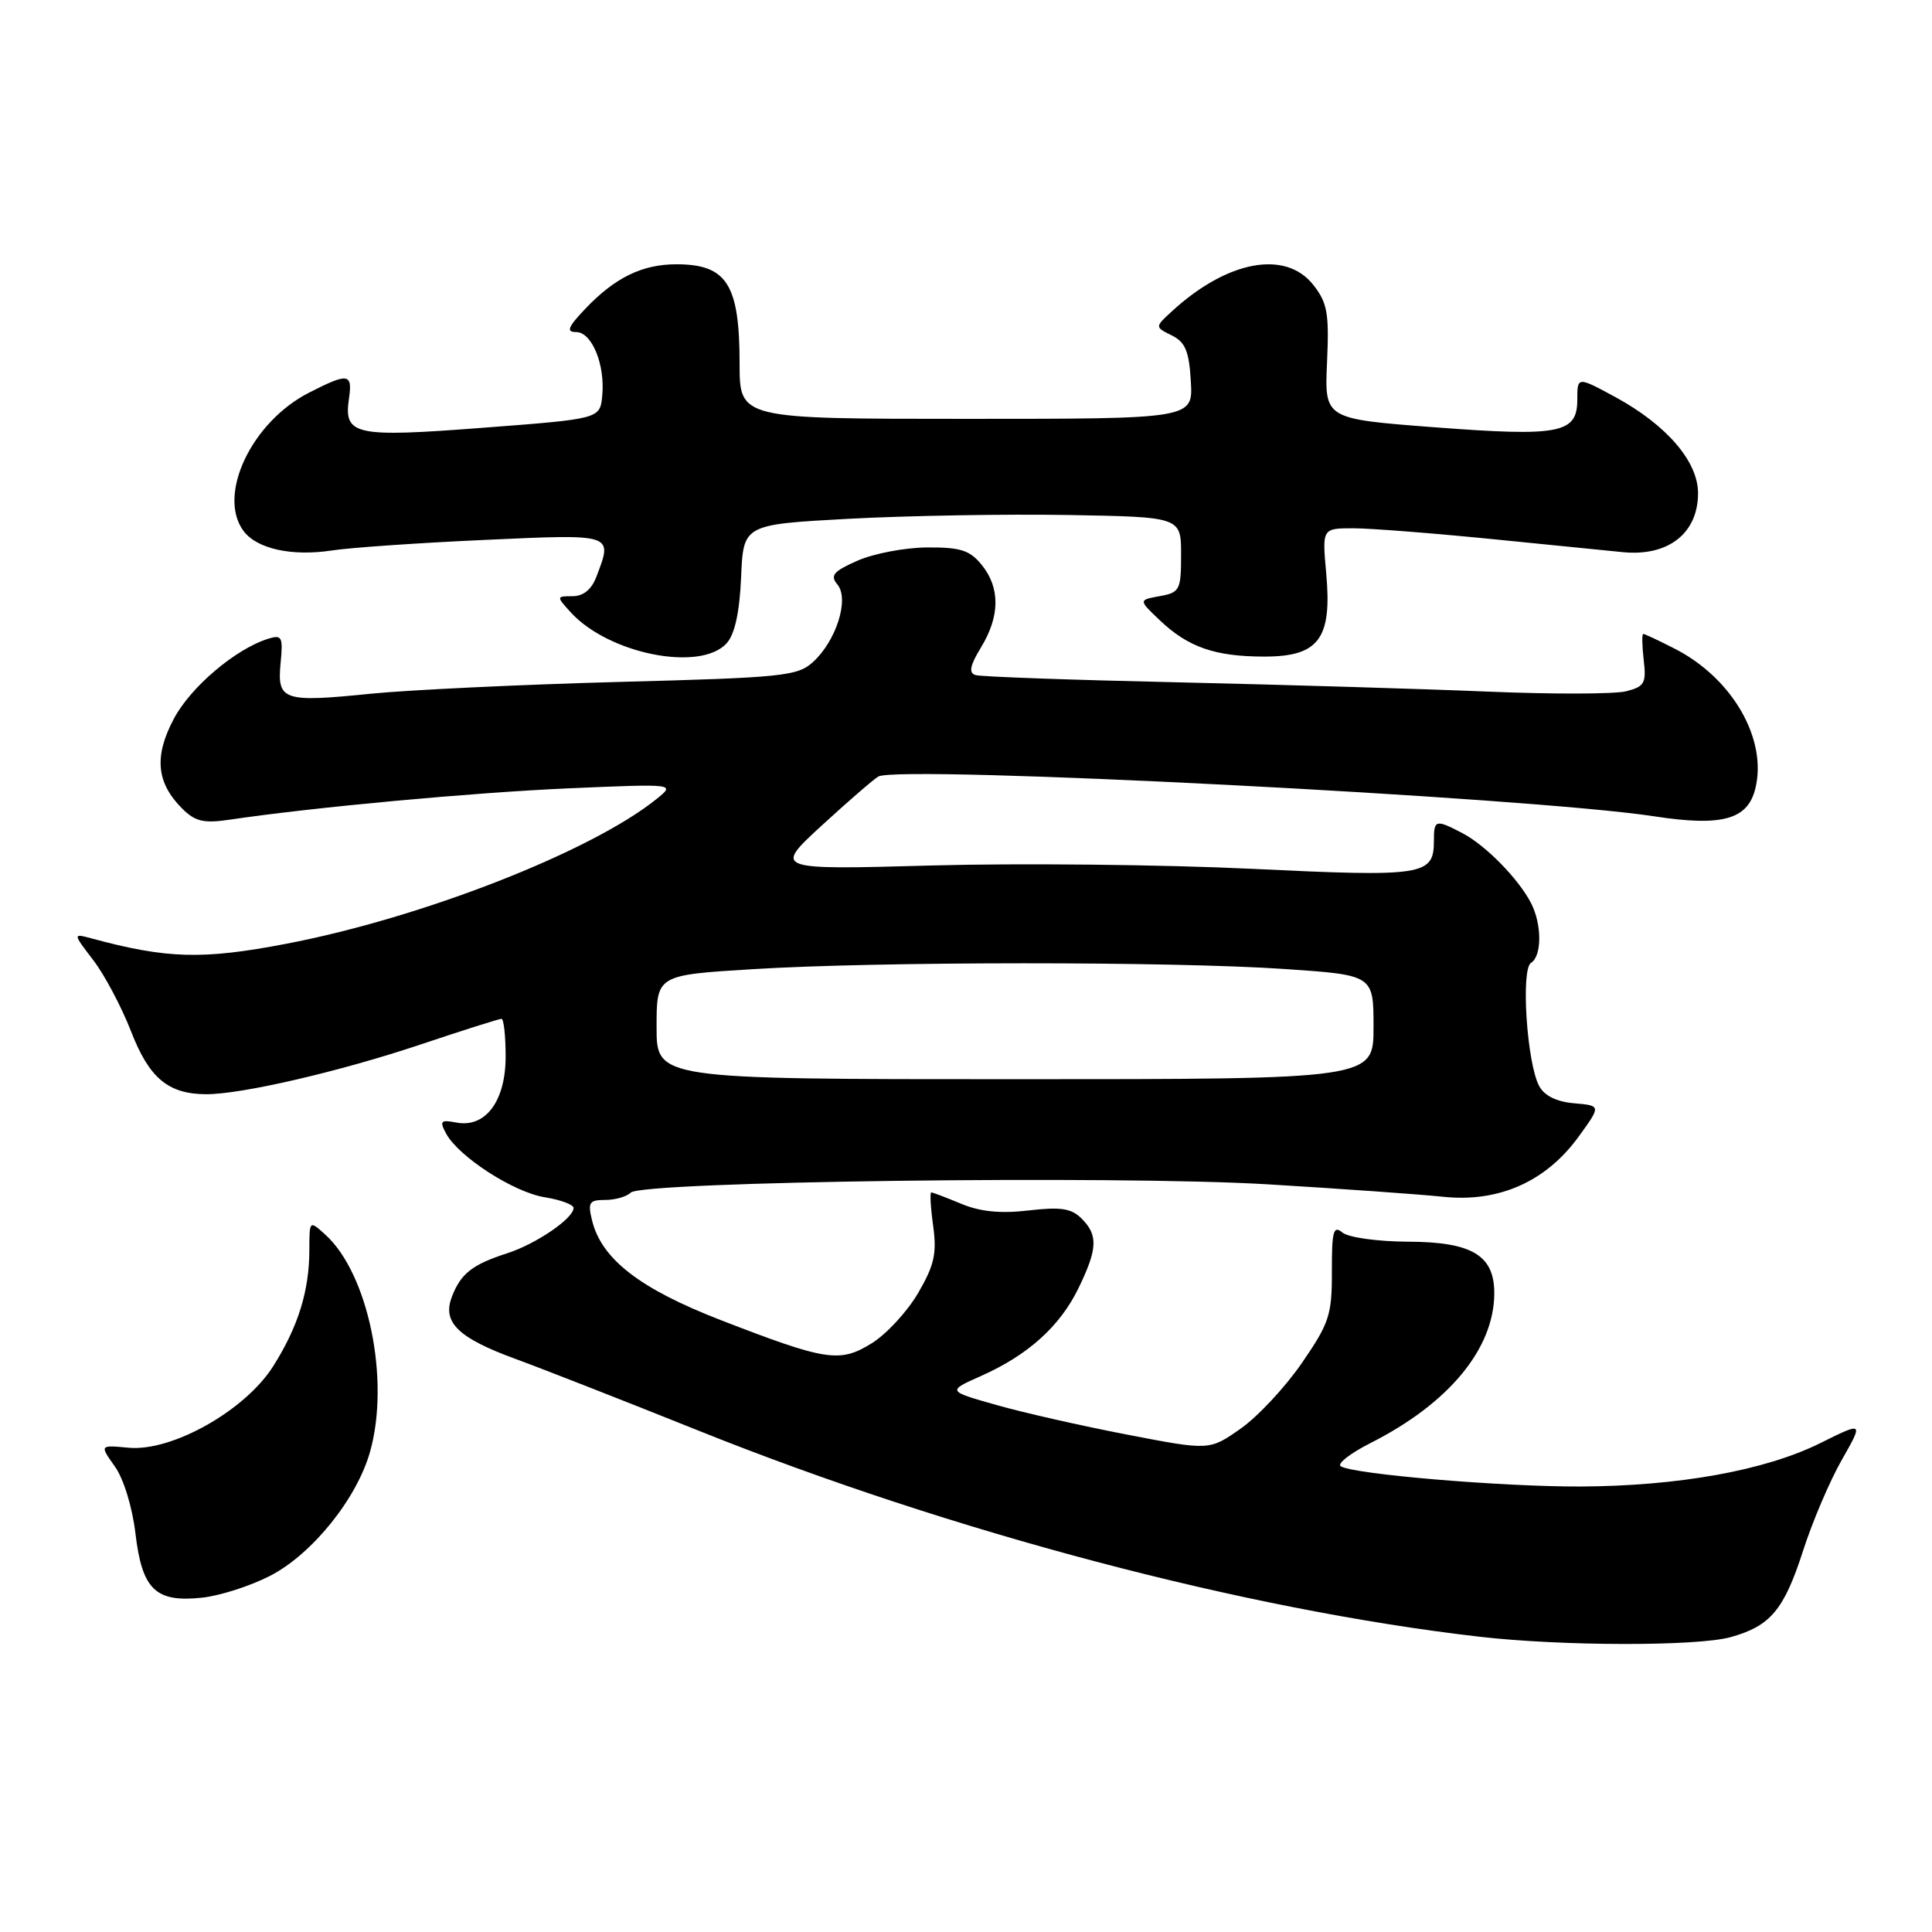 <?xml version="1.0" encoding="UTF-8" standalone="no"?>
<!DOCTYPE svg PUBLIC "-//W3C//DTD SVG 1.1//EN" "http://www.w3.org/Graphics/SVG/1.1/DTD/svg11.dtd" >
<svg xmlns="http://www.w3.org/2000/svg" xmlns:xlink="http://www.w3.org/1999/xlink" version="1.1" viewBox="0 0 256 256">
 <g >
 <path fill="currentColor"
d=" M 229.31 216.93 C 234.61 215.46 236.40 213.31 238.95 205.38 C 240.17 201.60 242.46 196.22 244.05 193.44 C 246.93 188.37 246.93 188.37 241.16 191.24 C 233.86 194.85 222.38 196.92 209.36 196.97 C 198.92 197.00 179.38 195.35 177.66 194.29 C 177.13 193.96 178.90 192.58 181.60 191.21 C 191.99 185.96 198.00 178.68 198.00 171.34 C 198.00 166.33 195.04 164.56 186.58 164.53 C 182.51 164.51 178.67 163.97 177.88 163.32 C 176.68 162.32 176.47 163.12 176.48 168.47 C 176.50 174.24 176.14 175.32 172.50 180.61 C 170.30 183.81 166.65 187.72 164.38 189.31 C 160.26 192.20 160.26 192.20 149.38 190.10 C 143.40 188.95 135.57 187.18 132.00 186.16 C 125.50 184.32 125.50 184.32 130.00 182.32 C 136.23 179.55 140.47 175.72 142.92 170.66 C 145.44 165.46 145.52 163.66 143.31 161.46 C 141.97 160.11 140.55 159.90 136.30 160.39 C 132.59 160.83 129.89 160.56 127.37 159.51 C 125.38 158.68 123.59 158.00 123.40 158.00 C 123.20 158.00 123.31 160.00 123.65 162.44 C 124.15 166.11 123.80 167.66 121.64 171.36 C 120.20 173.81 117.44 176.80 115.51 177.99 C 111.27 180.62 109.49 180.34 95.45 174.90 C 84.78 170.76 79.72 166.84 78.46 161.75 C 77.86 159.32 78.07 159.00 80.19 159.00 C 81.52 159.00 83.04 158.56 83.57 158.03 C 85.06 156.54 147.82 155.72 168.00 156.93 C 177.62 157.51 188.08 158.25 191.24 158.58 C 198.60 159.35 204.84 156.58 209.17 150.62 C 212.16 146.50 212.16 146.50 208.58 146.19 C 206.25 145.99 204.63 145.19 203.94 143.89 C 202.32 140.86 201.50 128.43 202.87 127.58 C 204.32 126.68 204.32 122.50 202.88 119.68 C 201.22 116.46 196.87 112.02 193.80 110.41 C 190.22 108.54 190.00 108.60 190.00 111.38 C 190.00 116.03 188.74 116.22 165.81 115.12 C 154.09 114.56 135.05 114.36 123.50 114.68 C 102.50 115.26 102.50 115.26 108.89 109.38 C 112.41 106.15 115.79 103.23 116.39 102.89 C 119.20 101.35 202.73 105.64 219.22 108.17 C 228.15 109.54 231.56 108.61 232.58 104.53 C 234.23 97.97 229.56 89.85 221.88 85.94 C 219.79 84.87 217.93 84.00 217.74 84.00 C 217.55 84.00 217.58 85.55 217.80 87.45 C 218.16 90.53 217.91 90.98 215.46 91.60 C 213.94 91.98 205.68 92.00 197.10 91.64 C 188.52 91.28 170.03 90.73 156.00 90.41 C 141.97 90.10 129.94 89.67 129.25 89.45 C 128.33 89.16 128.53 88.18 129.99 85.78 C 132.51 81.65 132.54 77.89 130.09 74.86 C 128.50 72.90 127.27 72.51 122.84 72.54 C 119.90 72.56 115.76 73.35 113.63 74.29 C 110.41 75.71 109.96 76.25 110.97 77.46 C 112.56 79.38 110.81 84.92 107.72 87.73 C 105.67 89.59 103.69 89.79 82.00 90.36 C 69.07 90.71 54.29 91.41 49.15 91.92 C 37.49 93.10 36.71 92.83 37.18 87.86 C 37.52 84.38 37.36 84.07 35.53 84.64 C 31.21 85.99 25.25 91.04 23.03 95.25 C 20.39 100.22 20.72 103.72 24.14 107.14 C 25.85 108.85 26.99 109.12 30.37 108.62 C 41.48 106.97 62.59 105.02 75.32 104.46 C 89.50 103.85 89.50 103.85 87.01 105.86 C 78.38 112.83 55.91 121.62 37.90 125.06 C 26.83 127.18 22.12 127.05 12.08 124.33 C 9.65 123.68 9.65 123.68 12.37 127.24 C 13.87 129.20 16.11 133.44 17.36 136.65 C 19.76 142.85 22.27 144.96 27.29 144.99 C 31.97 145.01 44.94 142.01 55.70 138.41 C 61.30 136.53 66.14 135.00 66.45 135.00 C 66.75 135.00 67.00 137.25 67.00 140.00 C 67.00 145.92 64.32 149.49 60.45 148.74 C 58.40 148.35 58.22 148.54 59.10 150.18 C 60.74 153.25 68.05 157.98 72.17 158.64 C 74.28 158.98 76.00 159.62 76.00 160.06 C 76.00 161.44 71.03 164.84 67.19 166.07 C 62.57 167.56 61.04 168.77 59.87 171.85 C 58.58 175.22 60.70 177.28 68.32 180.07 C 71.72 181.31 82.62 185.58 92.54 189.56 C 126.13 203.03 165.03 213.30 196.00 216.87 C 206.86 218.13 224.89 218.16 229.31 216.93 Z  M 35.78 208.81 C 41.36 205.94 47.30 198.57 49.04 192.34 C 51.71 182.82 48.80 168.75 43.11 163.60 C 41.00 161.69 41.00 161.69 40.99 165.60 C 40.99 171.05 39.50 175.82 36.18 181.06 C 32.46 186.92 22.76 192.38 17.02 191.83 C 13.20 191.47 13.20 191.47 15.21 194.30 C 16.38 195.93 17.54 199.72 17.95 203.21 C 18.83 210.64 20.61 212.36 26.78 211.70 C 29.13 211.45 33.18 210.15 35.78 208.81 Z  M 96.29 85.23 C 97.36 84.05 98.00 81.13 98.20 76.48 C 98.50 69.50 98.50 69.50 112.50 68.74 C 120.20 68.33 133.25 68.10 141.50 68.24 C 156.50 68.50 156.50 68.50 156.50 73.49 C 156.50 78.18 156.33 78.51 153.68 78.99 C 150.85 79.50 150.85 79.50 153.68 82.19 C 157.43 85.76 161.01 87.00 167.54 87.00 C 174.76 87.00 176.52 84.63 175.73 75.97 C 175.19 70.00 175.19 70.00 179.34 70.00 C 181.63 70.00 190.25 70.68 198.50 71.51 C 206.75 72.34 214.18 73.08 215.00 73.16 C 221.04 73.77 225.00 70.67 225.00 65.35 C 225.00 61.15 220.85 56.33 214.07 52.63 C 209.00 49.88 209.00 49.88 209.00 52.96 C 209.00 57.44 206.69 57.88 190.00 56.61 C 175.50 55.50 175.50 55.50 175.84 48.00 C 176.13 41.52 175.89 40.13 174.02 37.75 C 170.33 33.07 162.60 34.52 155.26 41.27 C 153.02 43.33 153.02 43.33 155.26 44.44 C 157.06 45.33 157.56 46.53 157.79 50.52 C 158.09 55.50 158.09 55.50 128.04 55.50 C 98.00 55.50 98.00 55.50 98.00 48.18 C 98.00 37.70 96.32 35.04 89.70 35.02 C 85.14 35.00 81.51 36.76 77.56 40.91 C 75.24 43.35 74.99 44.00 76.34 44.00 C 78.43 44.00 80.20 48.32 79.80 52.44 C 79.50 55.50 79.50 55.50 64.02 56.68 C 46.95 57.99 45.53 57.68 46.24 52.81 C 46.73 49.46 46.15 49.37 40.95 52.03 C 33.35 55.90 28.76 65.56 32.25 70.33 C 34.00 72.72 38.64 73.75 43.97 72.94 C 46.46 72.56 55.59 71.93 64.25 71.54 C 81.43 70.76 81.21 70.69 79.02 76.43 C 78.39 78.11 77.29 79.00 75.87 79.00 C 73.72 79.00 73.71 79.03 75.59 81.10 C 80.61 86.65 92.81 89.08 96.29 85.23 Z  M 87.00 136.10 C 87.00 129.20 87.00 129.20 99.75 128.42 C 116.35 127.39 155.31 127.38 170.25 128.40 C 182.00 129.20 182.00 129.20 182.00 136.10 C 182.00 143.00 182.00 143.00 134.50 143.00 C 87.00 143.00 87.00 143.00 87.00 136.10 Z "/>
</g>
</svg>